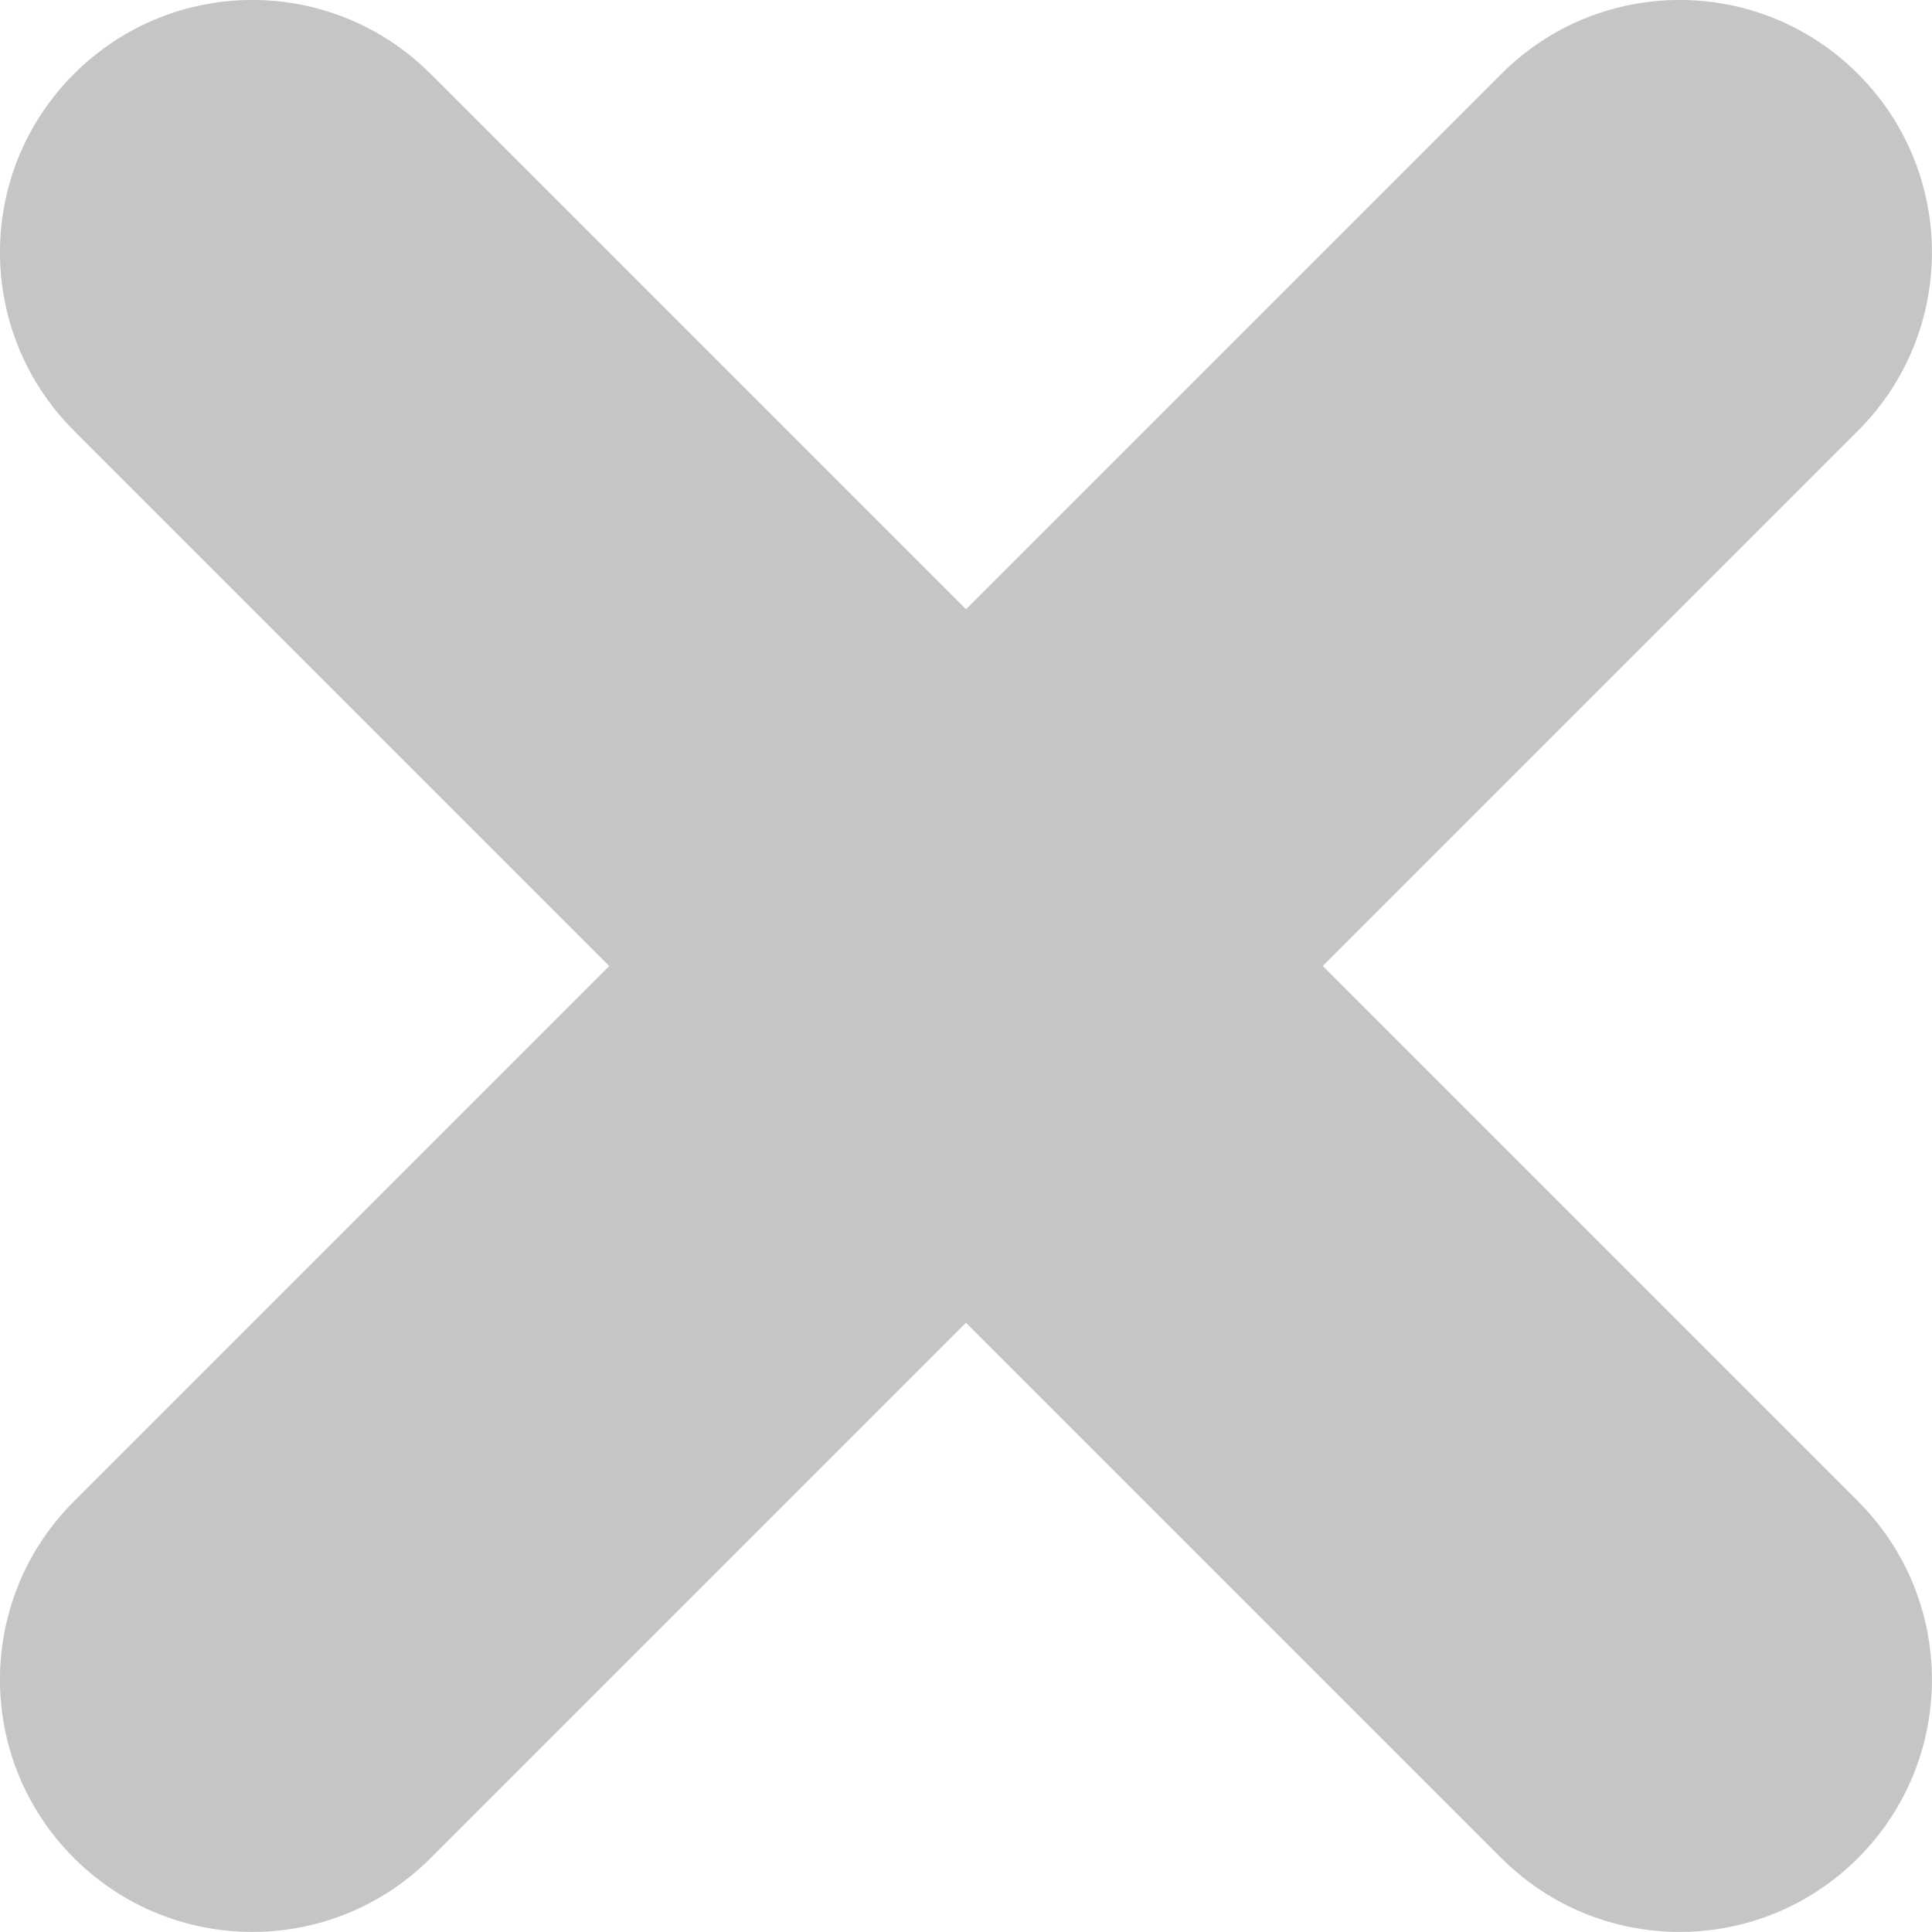 <svg width="14" height="14" viewBox="0 0 14 14" fill="none" xmlns="http://www.w3.org/2000/svg">
<g opacity="0.3">
<path d="M13.464 10.879C14.178 11.593 14.178 12.75 13.464 13.464C12.75 14.178 11.593 14.178 10.879 13.464L0.536 3.121C-0.179 2.407 -0.179 1.25 0.536 0.536C1.25 -0.179 2.407 -0.179 3.121 0.536L13.464 10.879Z" fill="#3F3E3D"/>
<path d="M3.121 13.464C2.407 14.178 1.25 14.178 0.536 13.464C-0.179 12.75 -0.179 11.593 0.536 10.879L10.879 0.536C11.593 -0.179 12.75 -0.179 13.464 0.536C14.178 1.25 14.178 2.407 13.464 3.121L3.121 13.464Z" fill="#3F3E3D"/>
</g>
</svg>
